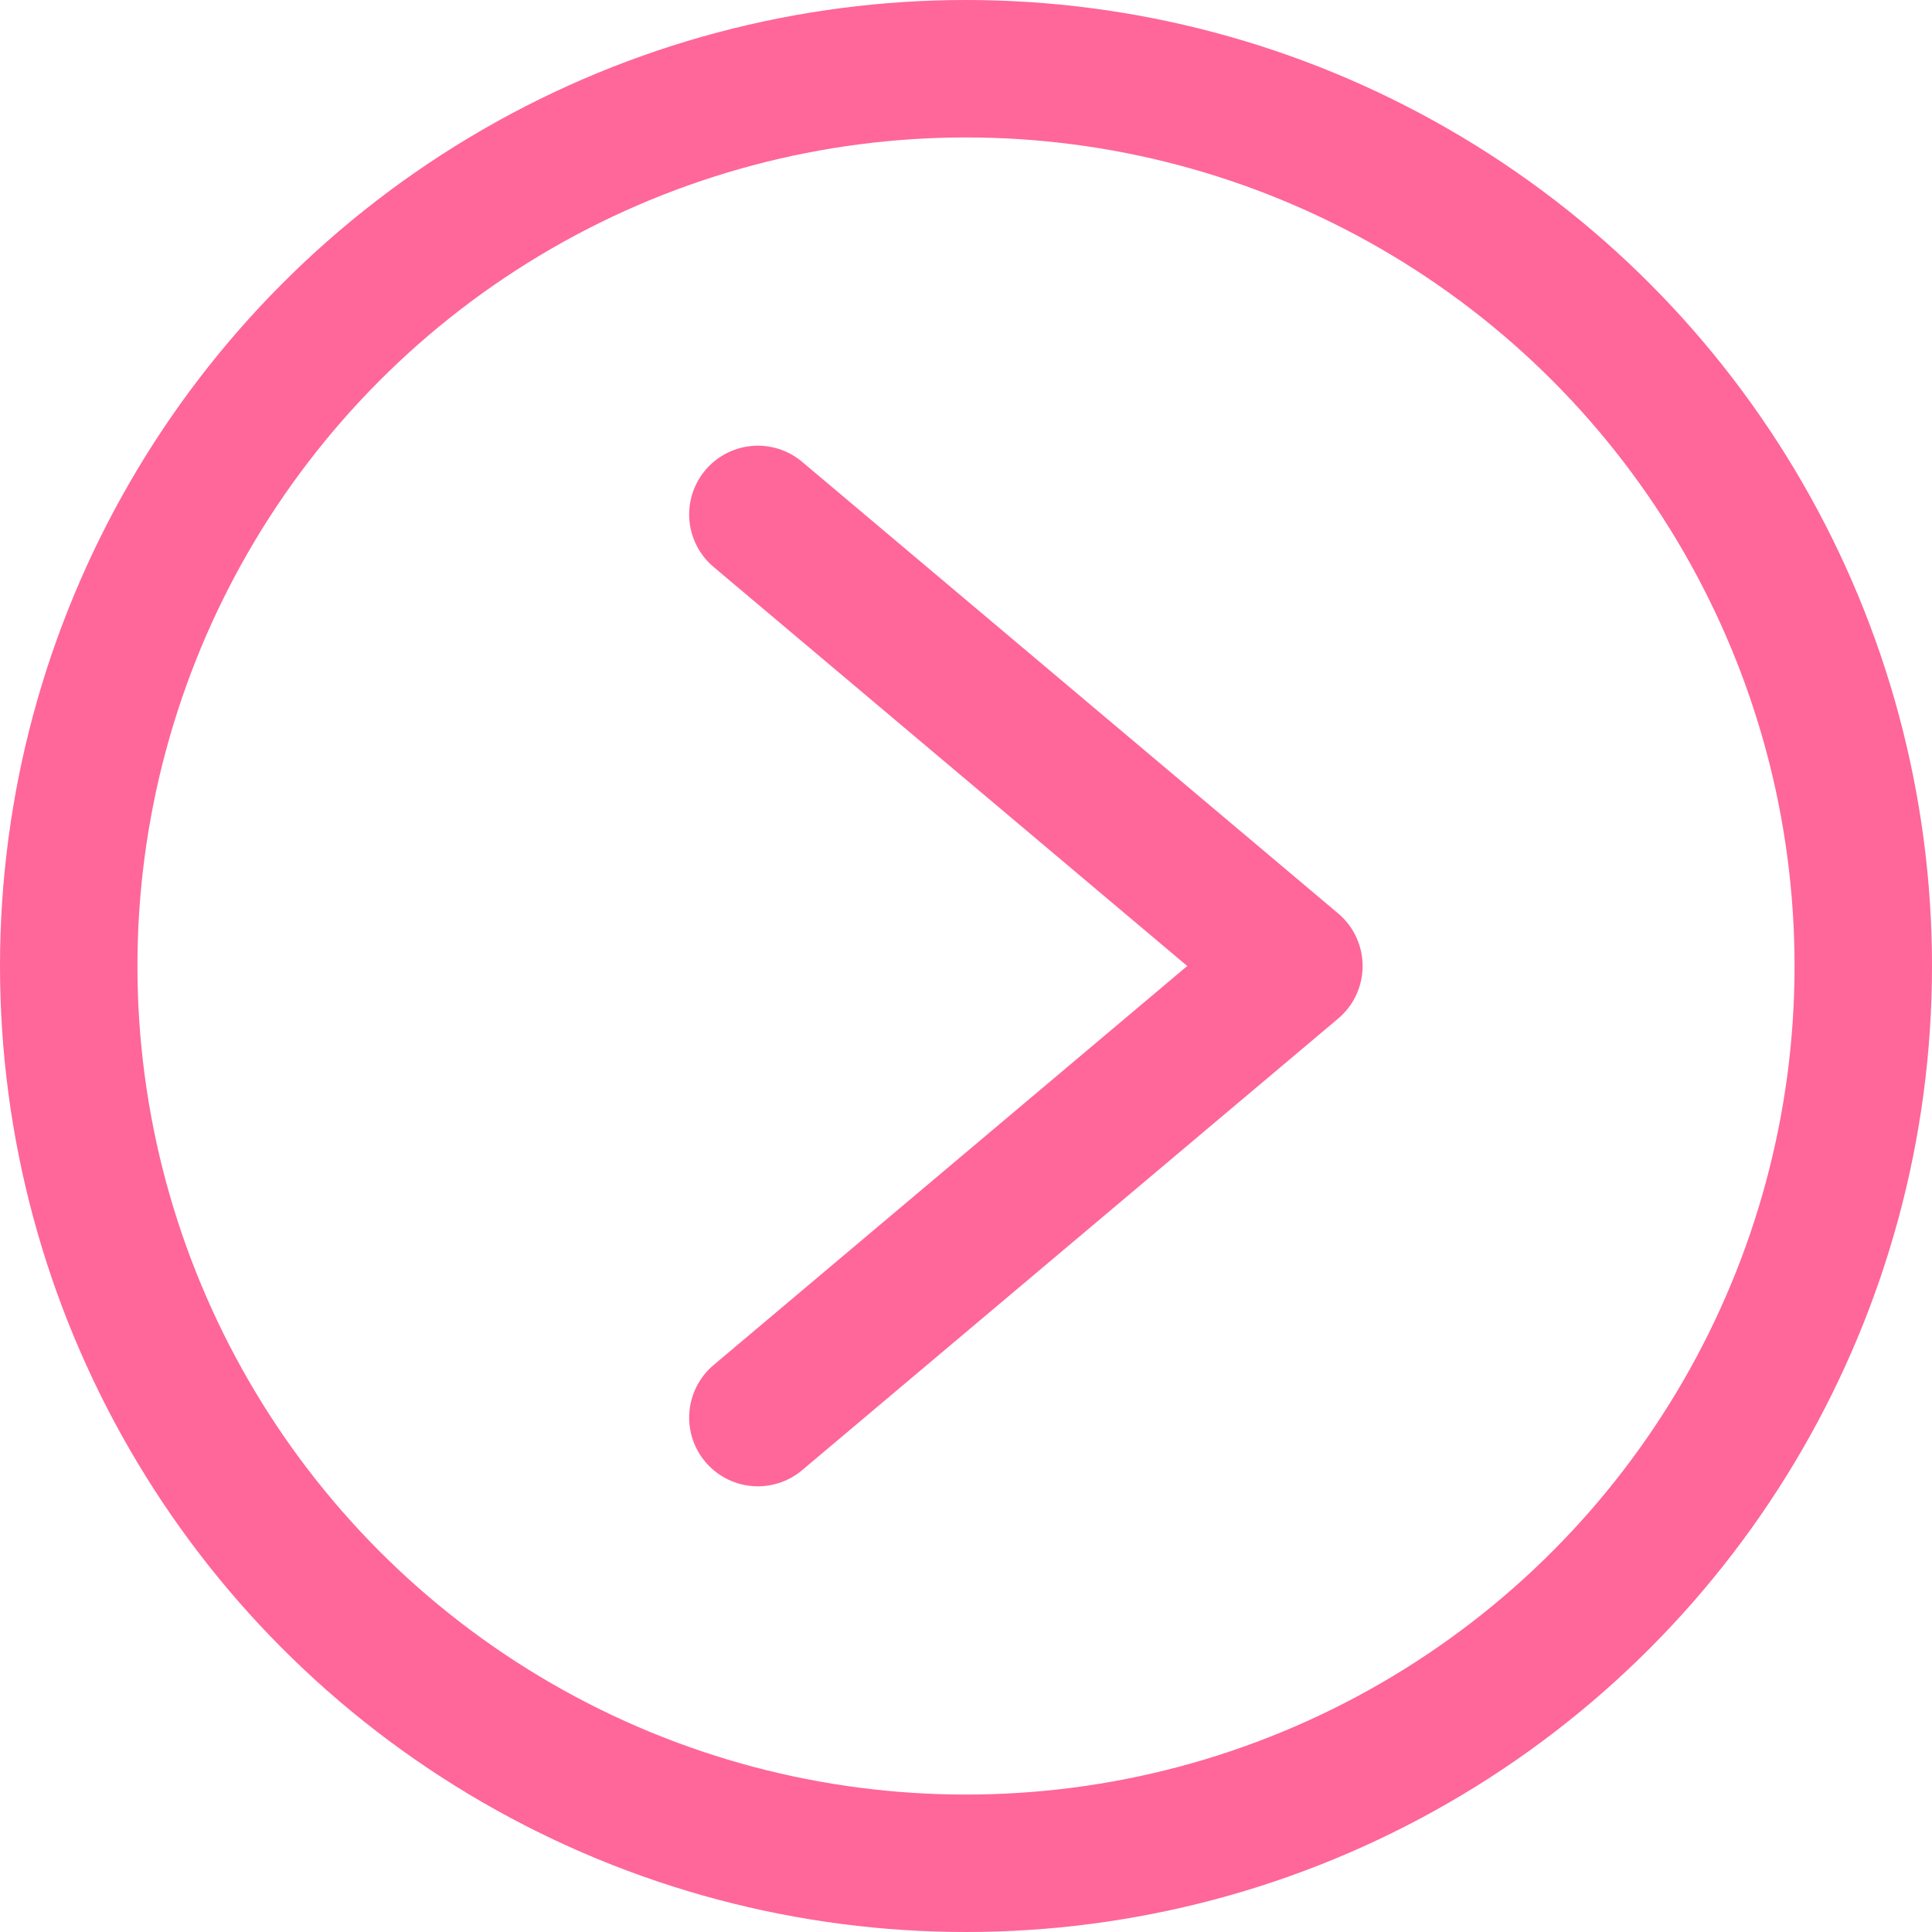 <?xml version="1.0" encoding="utf-8"?>
<!-- Generator: Adobe Illustrator 19.2.0, SVG Export Plug-In . SVG Version: 6.00 Build 0)  -->
<svg version="1.1" id="Layer_1" xmlns="http://www.w3.org/2000/svg" xmlns:xlink="http://www.w3.org/1999/xlink" x="0px" y="0px"
	 viewBox="0 0 98.4 98.4" style="enable-background:new 0 0 98.4 98.4;" xml:space="preserve">
<style type="text/css">
	.st0{fill:none;stroke:#FF6699;stroke-width:7;stroke-linecap:round;stroke-linejoin:round;}
</style>
<title>arrow_pink</title>
<circle class="st0" cx="49.2" cy="49.2" r="45.7"/>
<polyline class="st0" points="38.6,26.2 65.9,49.2 38.6,72.2 "/>
</svg>
